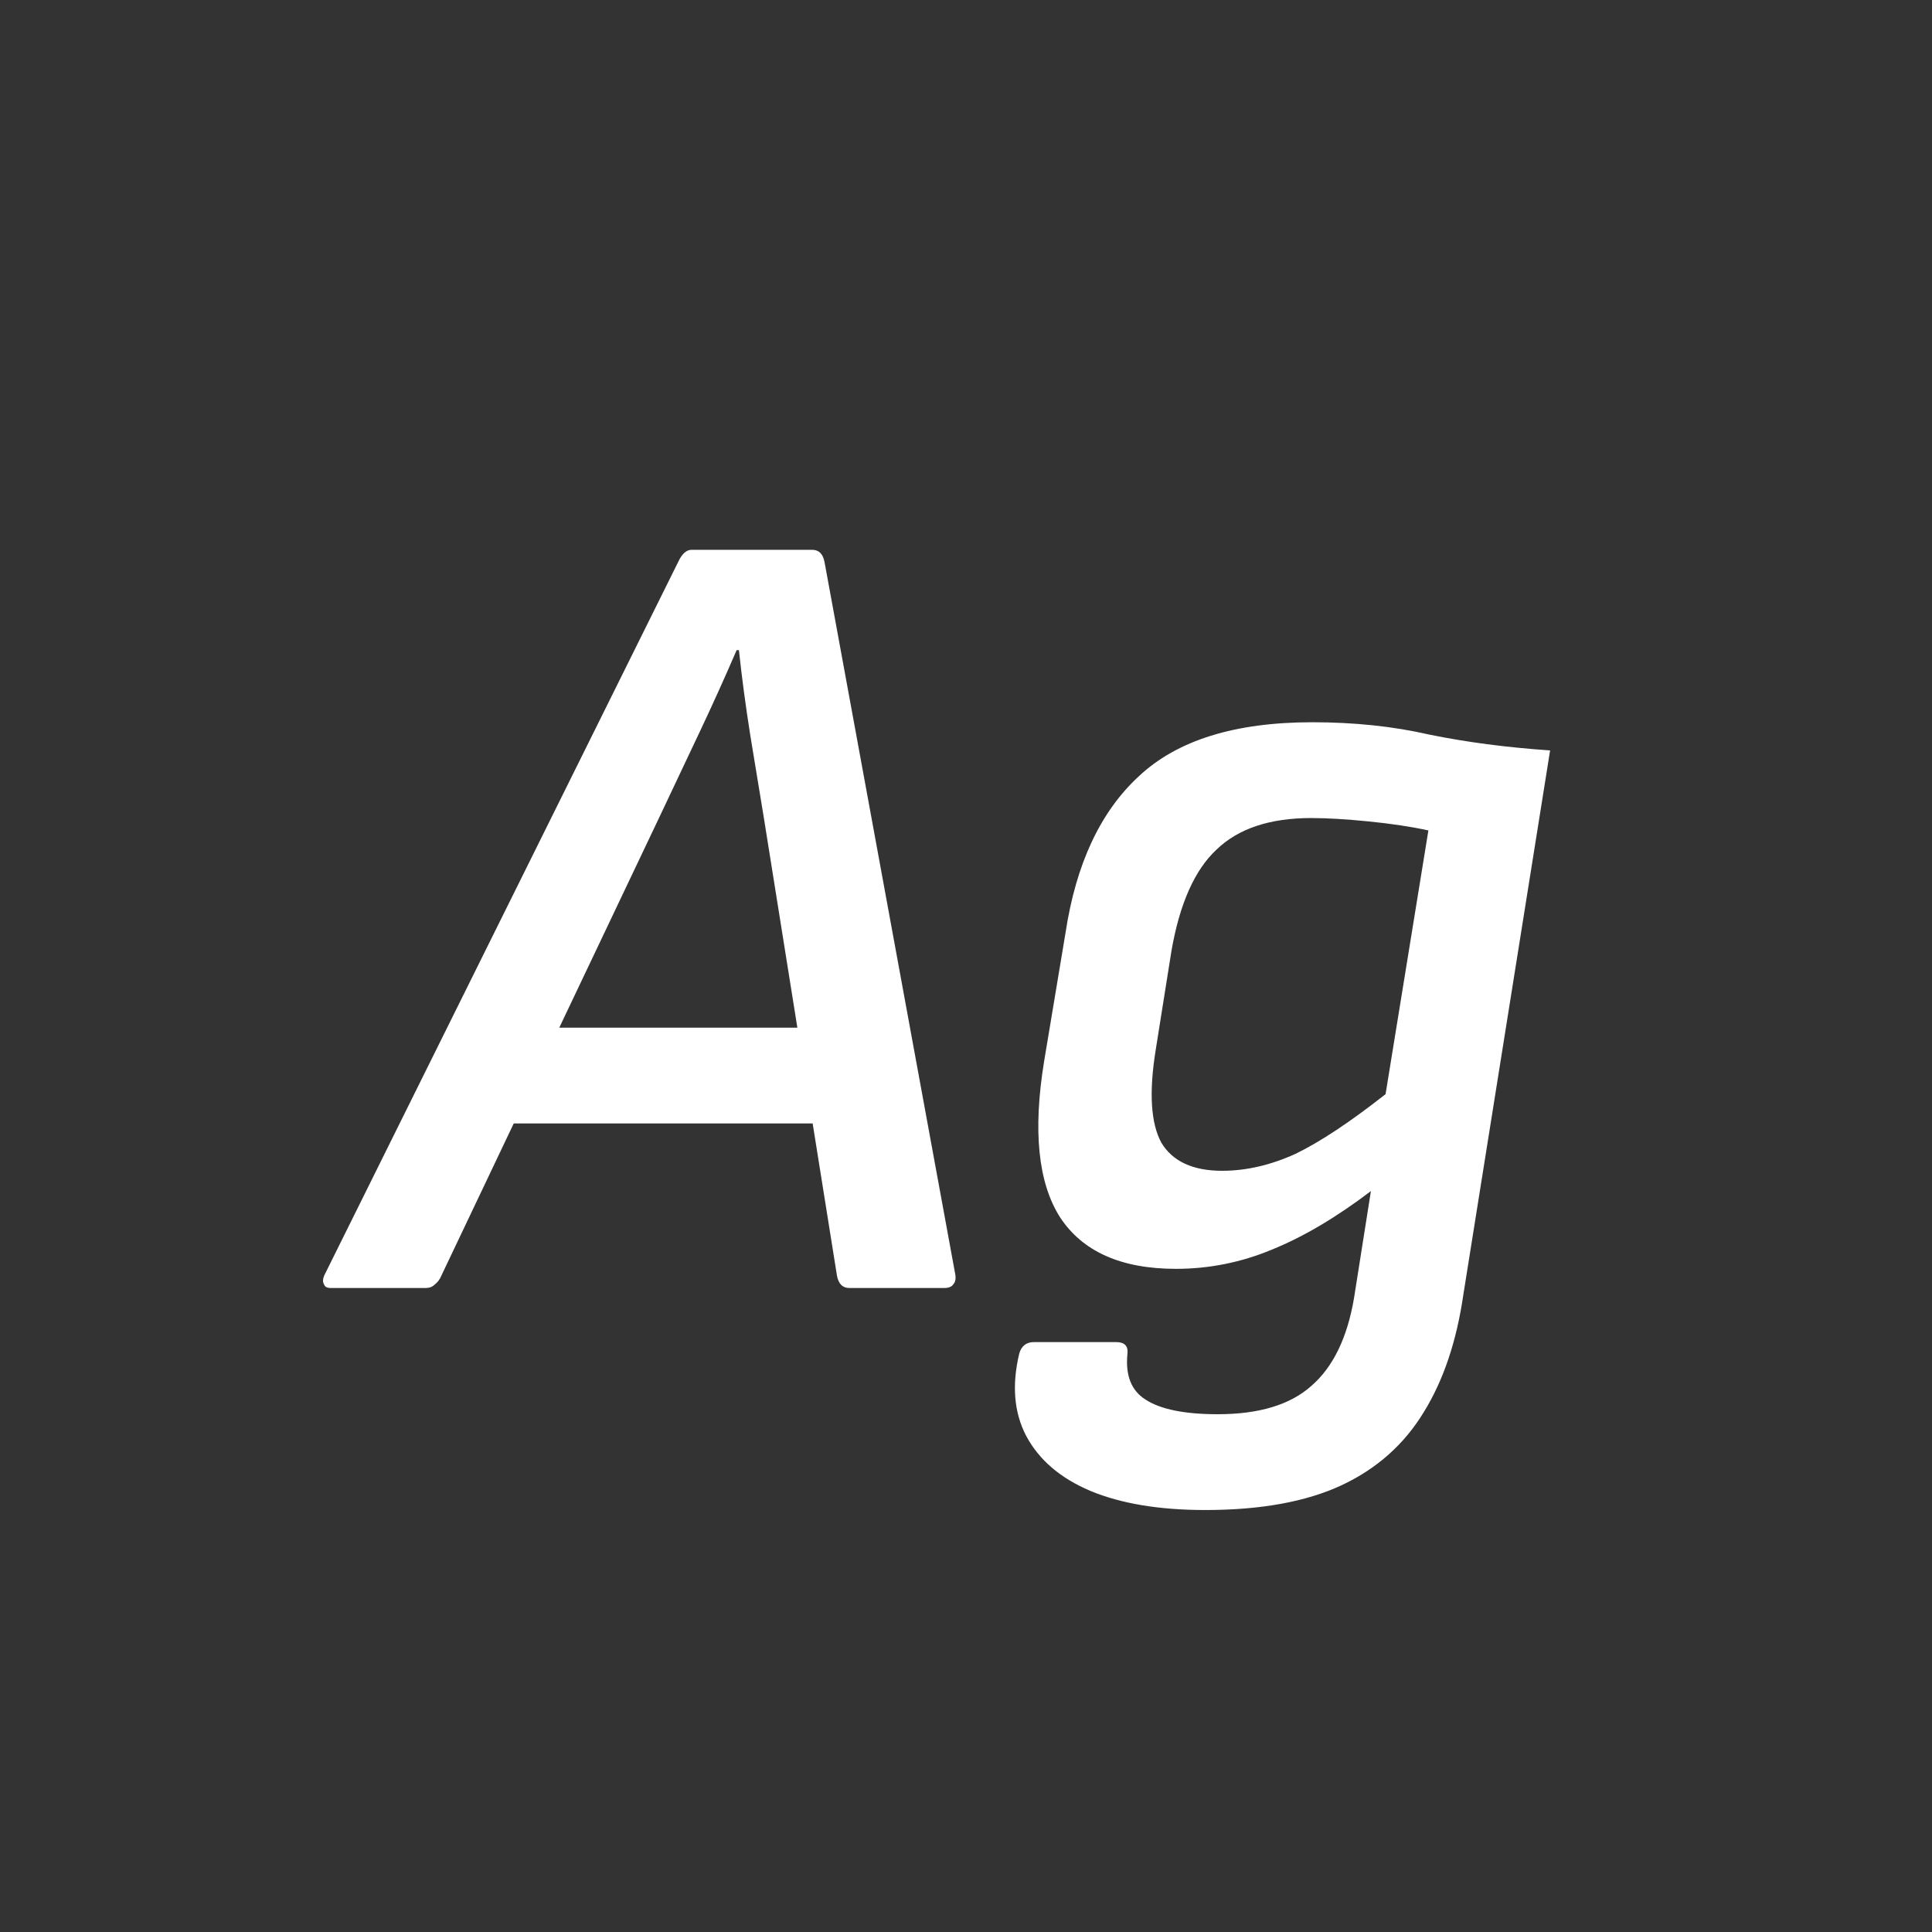 <svg width="24" height="24" viewBox="0 0 24 24" fill="none" xmlns="http://www.w3.org/2000/svg">
<rect x="0" y="0" width="24" height="24" fill="#333333" stroke="none"/>
<path d="M4.111 16C4.064 16 4.036 15.986 4.027 15.958C4.008 15.93 4.008 15.893 4.027 15.846L8.423 6.984C8.47 6.881 8.526 6.83 8.591 6.83H10.089C10.173 6.83 10.224 6.881 10.243 6.984L11.867 15.832C11.876 15.888 11.867 15.93 11.839 15.958C11.82 15.986 11.783 16 11.727 16H10.551C10.467 16 10.416 15.949 10.397 15.846L9.487 10.148C9.431 9.812 9.375 9.471 9.319 9.126C9.263 8.771 9.216 8.421 9.179 8.076H9.151C9.002 8.421 8.848 8.762 8.689 9.098C8.53 9.434 8.367 9.779 8.199 10.134L5.483 15.846C5.464 15.893 5.436 15.93 5.399 15.958C5.371 15.986 5.334 16 5.287 16H4.111ZM6.155 13.956L6.631 12.766H10.201L10.327 13.956H6.155ZM16.302 8.972C16.824 8.972 17.31 9.023 17.758 9.126C18.215 9.219 18.714 9.285 19.256 9.322L18.178 16.084C18.094 16.663 17.93 17.148 17.688 17.54C17.445 17.941 17.104 18.245 16.666 18.45C16.227 18.655 15.662 18.758 14.972 18.758C14.402 18.758 13.926 18.679 13.544 18.52C13.17 18.361 12.904 18.133 12.746 17.834C12.596 17.545 12.568 17.204 12.662 16.812C12.69 16.719 12.75 16.672 12.844 16.672H13.866C13.968 16.672 14.015 16.719 14.006 16.812C13.978 17.083 14.052 17.274 14.23 17.386C14.416 17.507 14.715 17.568 15.126 17.568C15.639 17.568 16.026 17.451 16.288 17.218C16.558 16.985 16.736 16.621 16.82 16.126L17.03 14.796C16.6 15.123 16.19 15.365 15.798 15.524C15.415 15.683 15.018 15.762 14.608 15.762C13.926 15.762 13.446 15.547 13.166 15.118C12.895 14.689 12.83 14.045 12.97 13.186L13.236 11.59C13.366 10.731 13.67 10.083 14.146 9.644C14.622 9.196 15.34 8.972 16.302 8.972ZM15.182 14.544C15.48 14.544 15.784 14.474 16.092 14.334C16.4 14.185 16.773 13.937 17.212 13.592L17.744 10.316C17.529 10.269 17.282 10.232 17.002 10.204C16.722 10.176 16.484 10.162 16.288 10.162C15.774 10.162 15.382 10.293 15.112 10.554C14.841 10.806 14.654 11.226 14.552 11.814L14.356 13.046C14.272 13.569 14.295 13.951 14.426 14.194C14.566 14.427 14.818 14.544 15.182 14.544Z" fill="white"/>
</svg>

